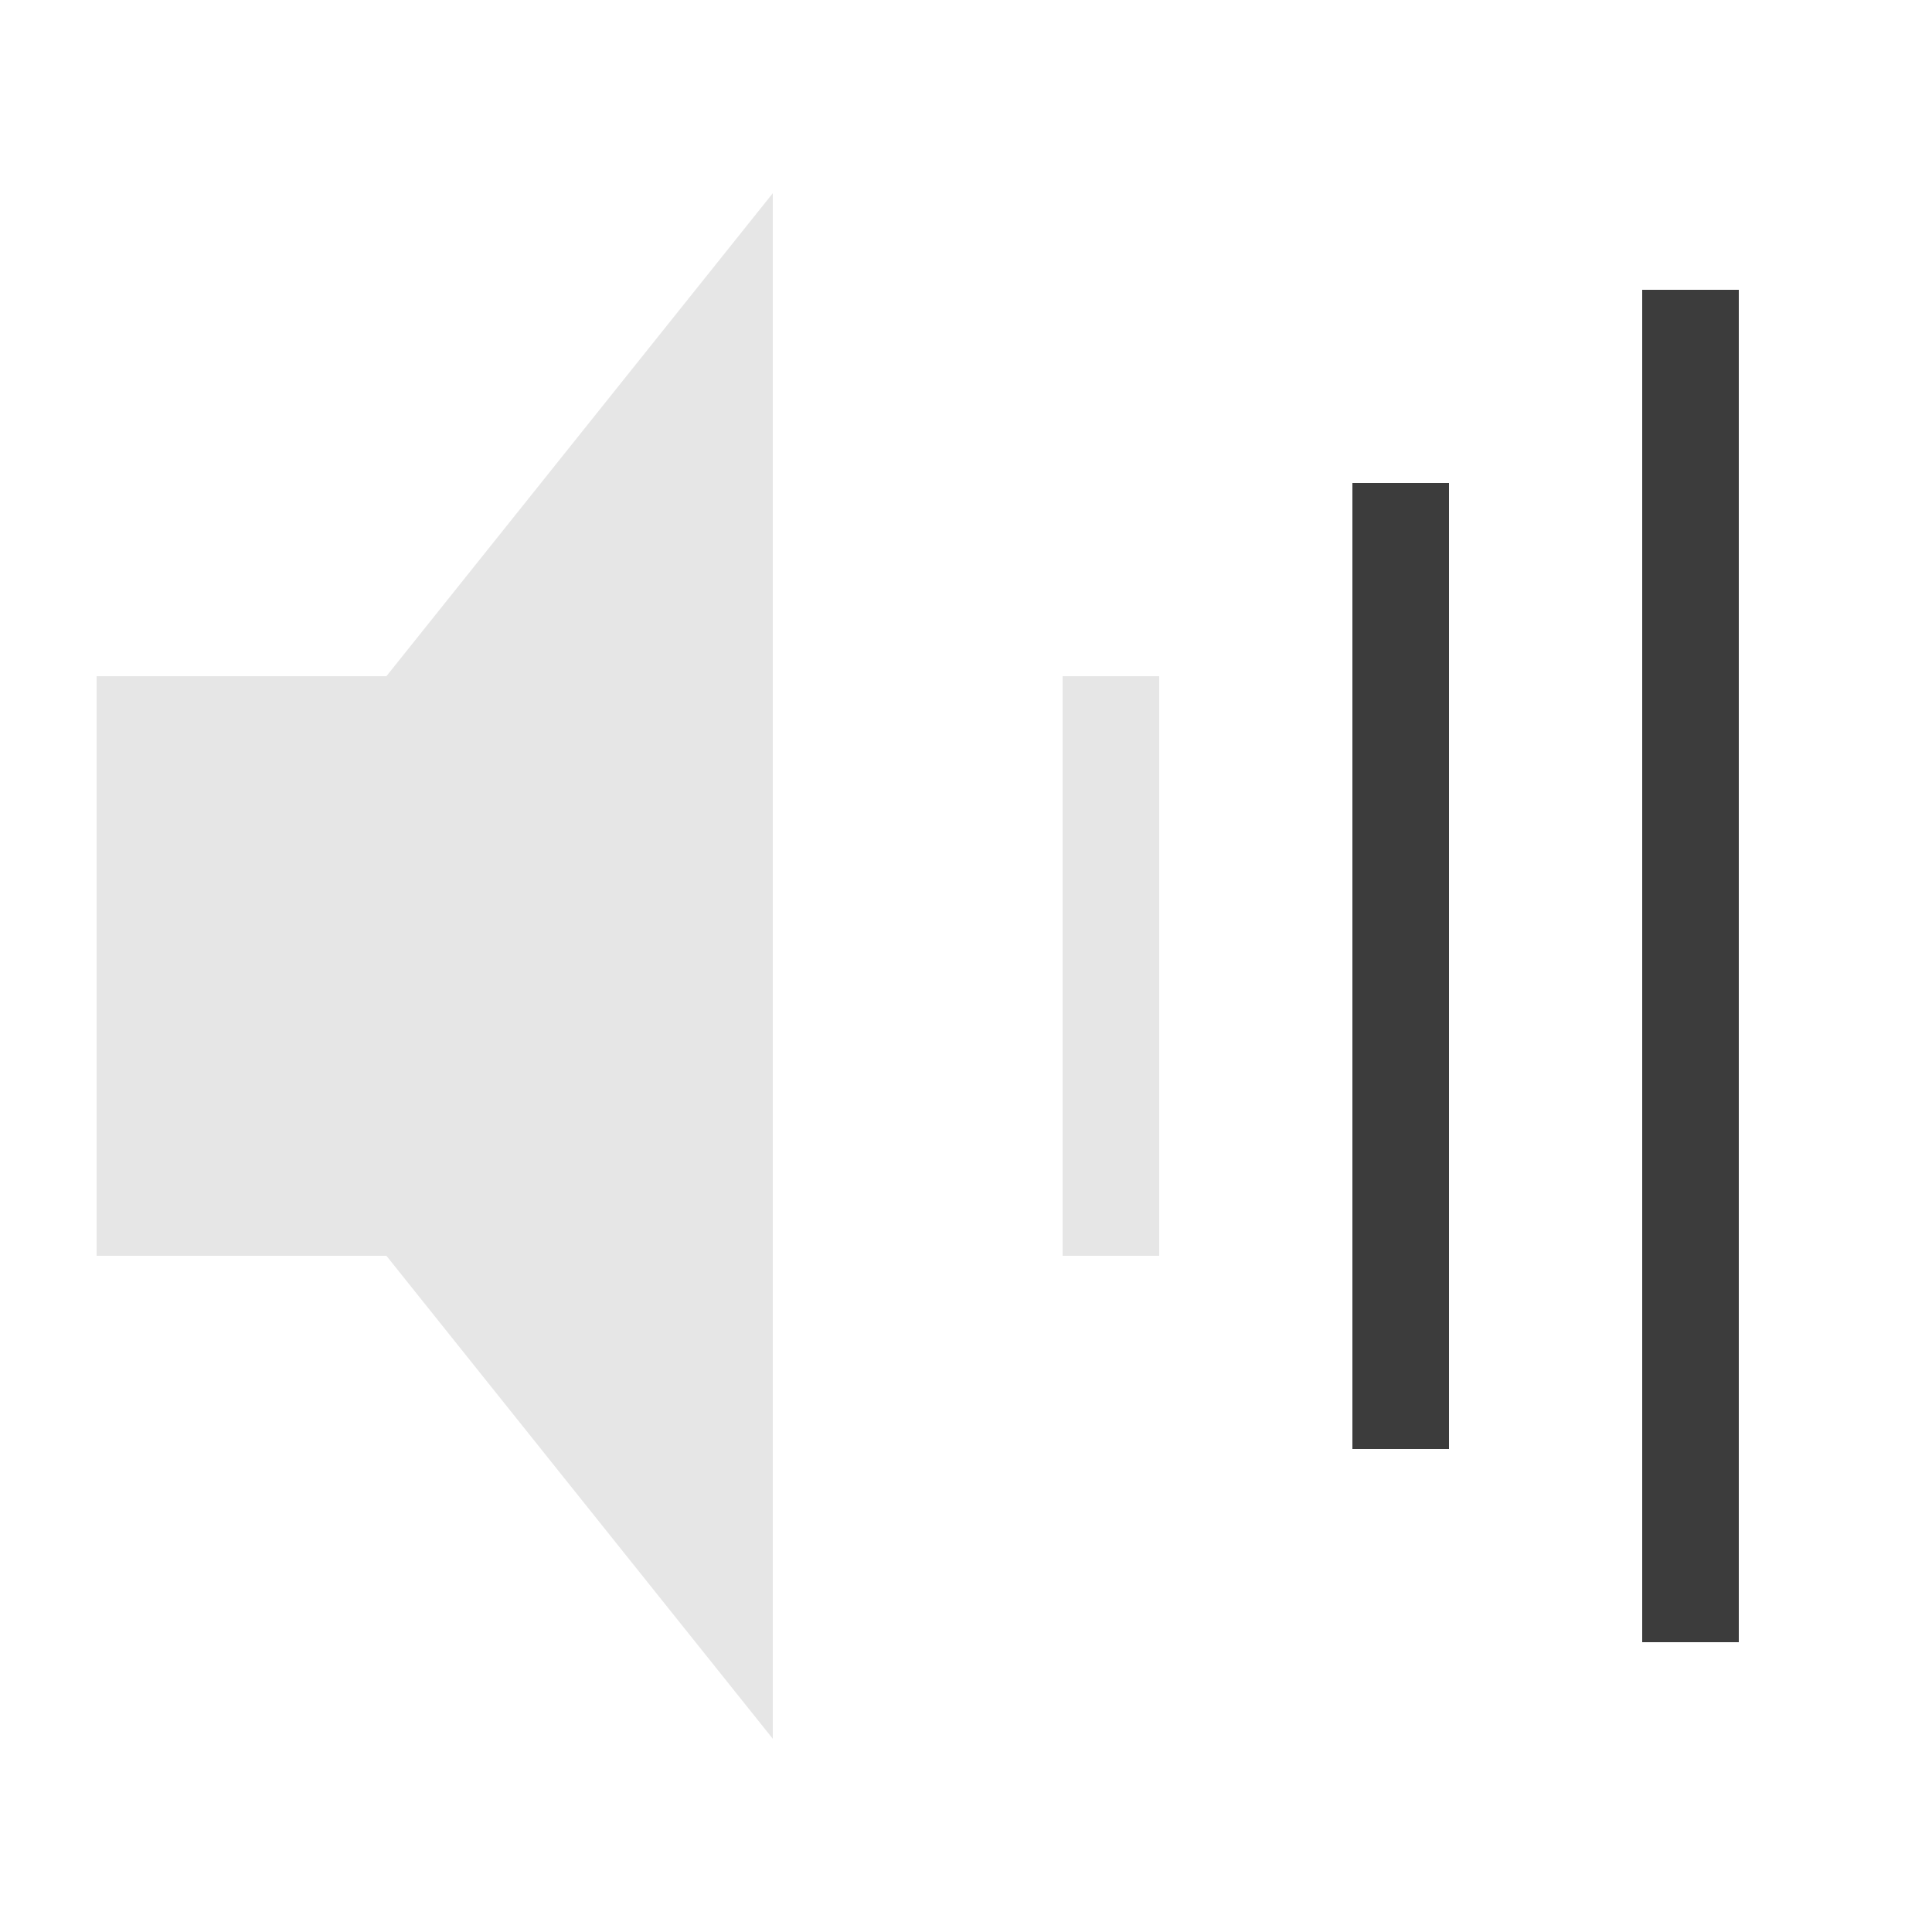 <?xml version="1.0" encoding="UTF-8" standalone="no"?>
<!-- Created with Inkscape (http://www.inkscape.org/) -->

<svg
   xmlns:dc="http://purl.org/dc/elements/1.1/"
   xmlns:cc="http://creativecommons.org/ns#"
   xmlns:rdf="http://www.w3.org/1999/02/22-rdf-syntax-ns#"
   xmlns:svg="http://www.w3.org/2000/svg"
   xmlns="http://www.w3.org/2000/svg"
   xmlns:sodipodi="http://sodipodi.sourceforge.net/DTD/sodipodi-0.dtd"
   xmlns:inkscape="http://www.inkscape.org/namespaces/inkscape"
   width="20"
   height="20"
   id="svg2"
   sodipodi:version="0.32"
   inkscape:version="0.91 r13725"
   version="1.0"
   sodipodi:docname="audio-volume-low.svg"
   inkscape:output_extension="org.inkscape.output.svg.inkscape"
   inkscape:export-filename="/home/andrea/aspetto/icone/mie/stock/flat/volume-0.png"
   inkscape:export-xdpi="90"
   inkscape:export-ydpi="90">
  <defs
     id="defs4" />
  <sodipodi:namedview
     id="base"
     pagecolor="#ffffff"
     bordercolor="#666666"
     borderopacity="1.0"
     inkscape:pageopacity="0"
     inkscape:pageshadow="2"
     inkscape:zoom="13.547014"
     inkscape:cx="7.3077474"
     inkscape:cy="15.901388"
     inkscape:document-units="px"
     inkscape:current-layer="svg2"
     showgrid="false"
     inkscape:window-width="1440"
     inkscape:window-height="849"
     inkscape:window-x="0"
     inkscape:window-y="0"
     showguides="true"
     inkscape:guide-bbox="true"
     inkscape:window-maximized="1" />
  <path
     style="fill:#e6e6e6;fill-opacity:1;stroke:none;stroke-width:1;stroke-linejoin:miter;stroke-miterlimit:4;stroke-dasharray:none;stroke-opacity:1"
     d="m 1,7 3,0 4,-5 0,16 L 4,13 1,13 Z"
     id="path4131"
     sodipodi:nodetypes="ccccccc"
     inkscape:connector-curvature="0" />
  <rect
     style="fill:#3c3c3c;fill-opacity:1;fill-rule:nonzero;stroke:none"
     id="rect3826"
     width="1"
     height="10"
     x="14"
     y="5" />
  <rect
     y="3"
     x="17"
     height="14"
     width="1"
     id="rect3828"
     style="opacity:1;fill:#3c3c3c;fill-opacity:1;fill-rule:nonzero;stroke:none" />
  <rect
     style="fill:#e6e6e6;fill-opacity:1;fill-rule:nonzero;stroke:none"
     id="rect3830"
     width="1"
     height="6"
     x="11"
     y="7" />
</svg>
